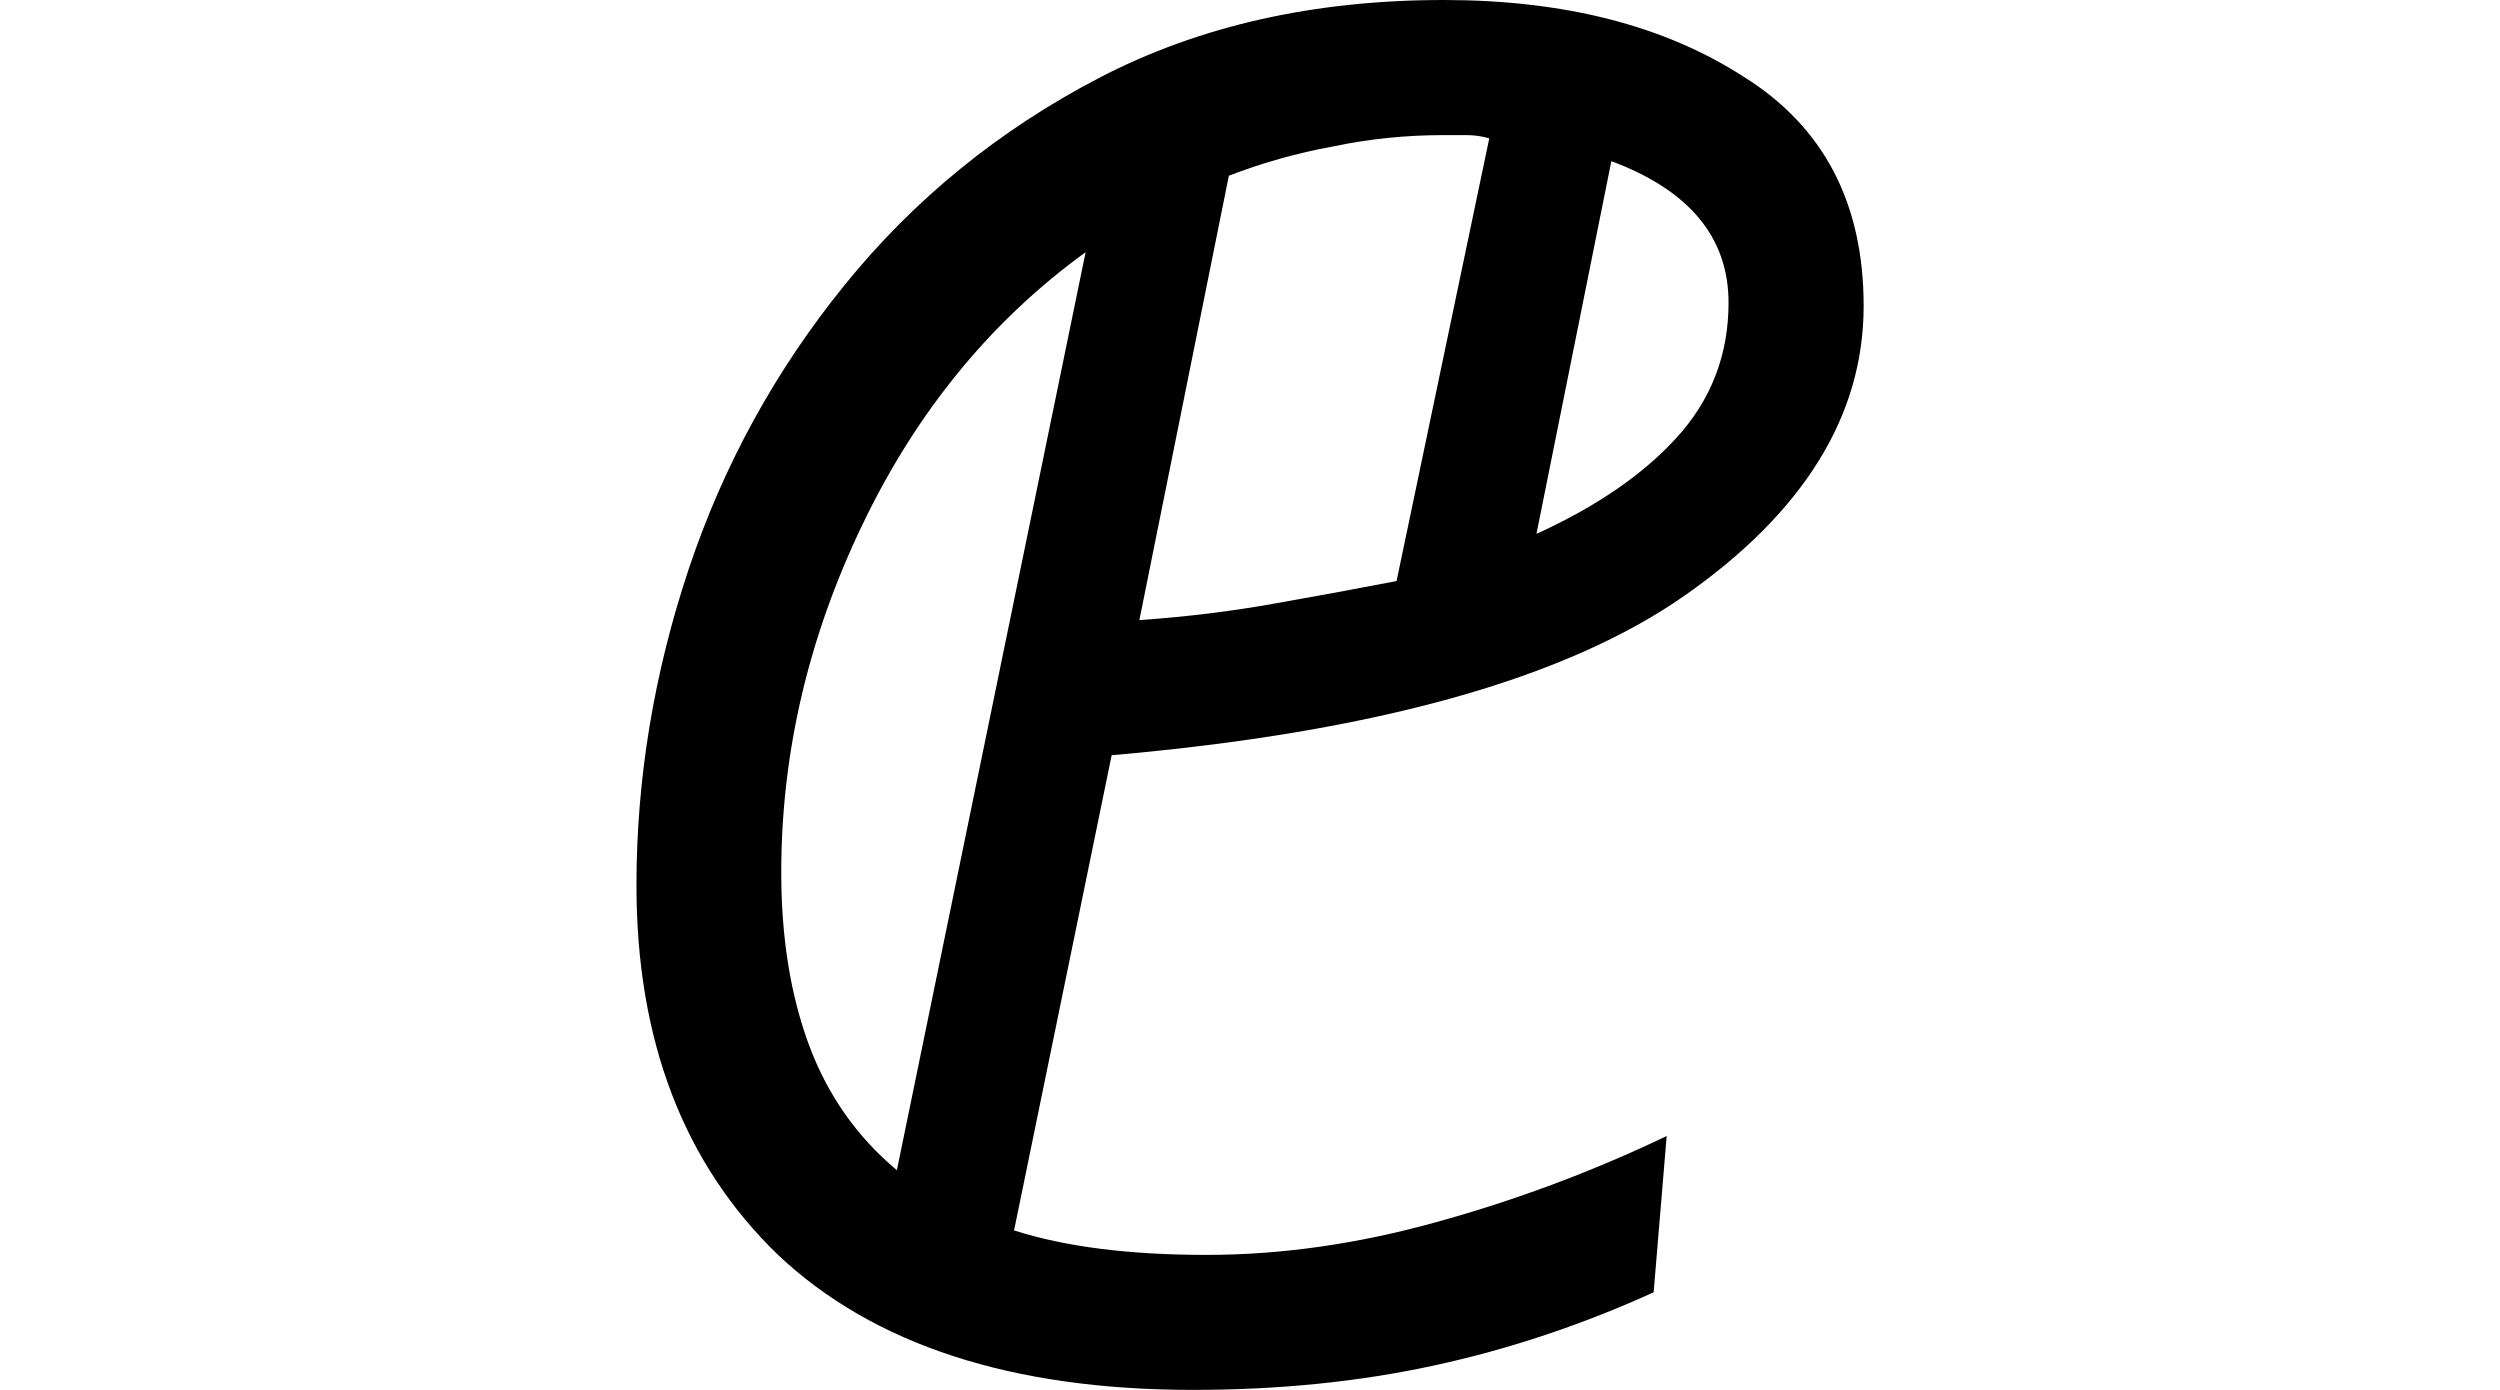 <svg height="13.344" viewBox="0 0 24 13.344" width="24" xmlns="http://www.w3.org/2000/svg">
<path d="M5.562,-0.234 Q2.953,-0.234 1.578,1.062 Q0.219,2.375 0.219,4.609 Q0.219,6.141 0.719,7.641 Q1.219,9.141 2.219,10.375 Q3.219,11.609 4.656,12.359 Q6.094,13.109 7.969,13.109 Q9.703,13.109 10.844,12.375 Q12,11.656 12,10.172 Q12,8.594 10.281,7.391 Q8.562,6.188 4.781,5.859 L3.844,1.297 Q4.578,1.062 5.688,1.062 Q6.766,1.062 7.891,1.375 Q9.031,1.688 10.109,2.203 L9.984,0.703 Q8.953,0.234 7.875,0 Q6.797,-0.234 5.562,-0.234 Z M5.047,7.156 Q5.719,7.203 6.328,7.312 Q6.953,7.422 7.516,7.531 L8.406,11.781 Q8.297,11.812 8.188,11.812 Q8.094,11.812 7.969,11.812 Q7.422,11.812 6.906,11.703 Q6.391,11.609 5.906,11.422 Z M8.859,7.984 Q9.719,8.375 10.203,8.906 Q10.703,9.453 10.703,10.203 Q10.703,11.141 9.578,11.562 Z M4.531,10.688 Q3.172,9.703 2.391,8.078 Q1.609,6.453 1.609,4.734 Q1.609,3.797 1.875,3.078 Q2.141,2.359 2.719,1.875 Z" transform="translate(5.891, 13.109) scale(1, -1)"/>
</svg>